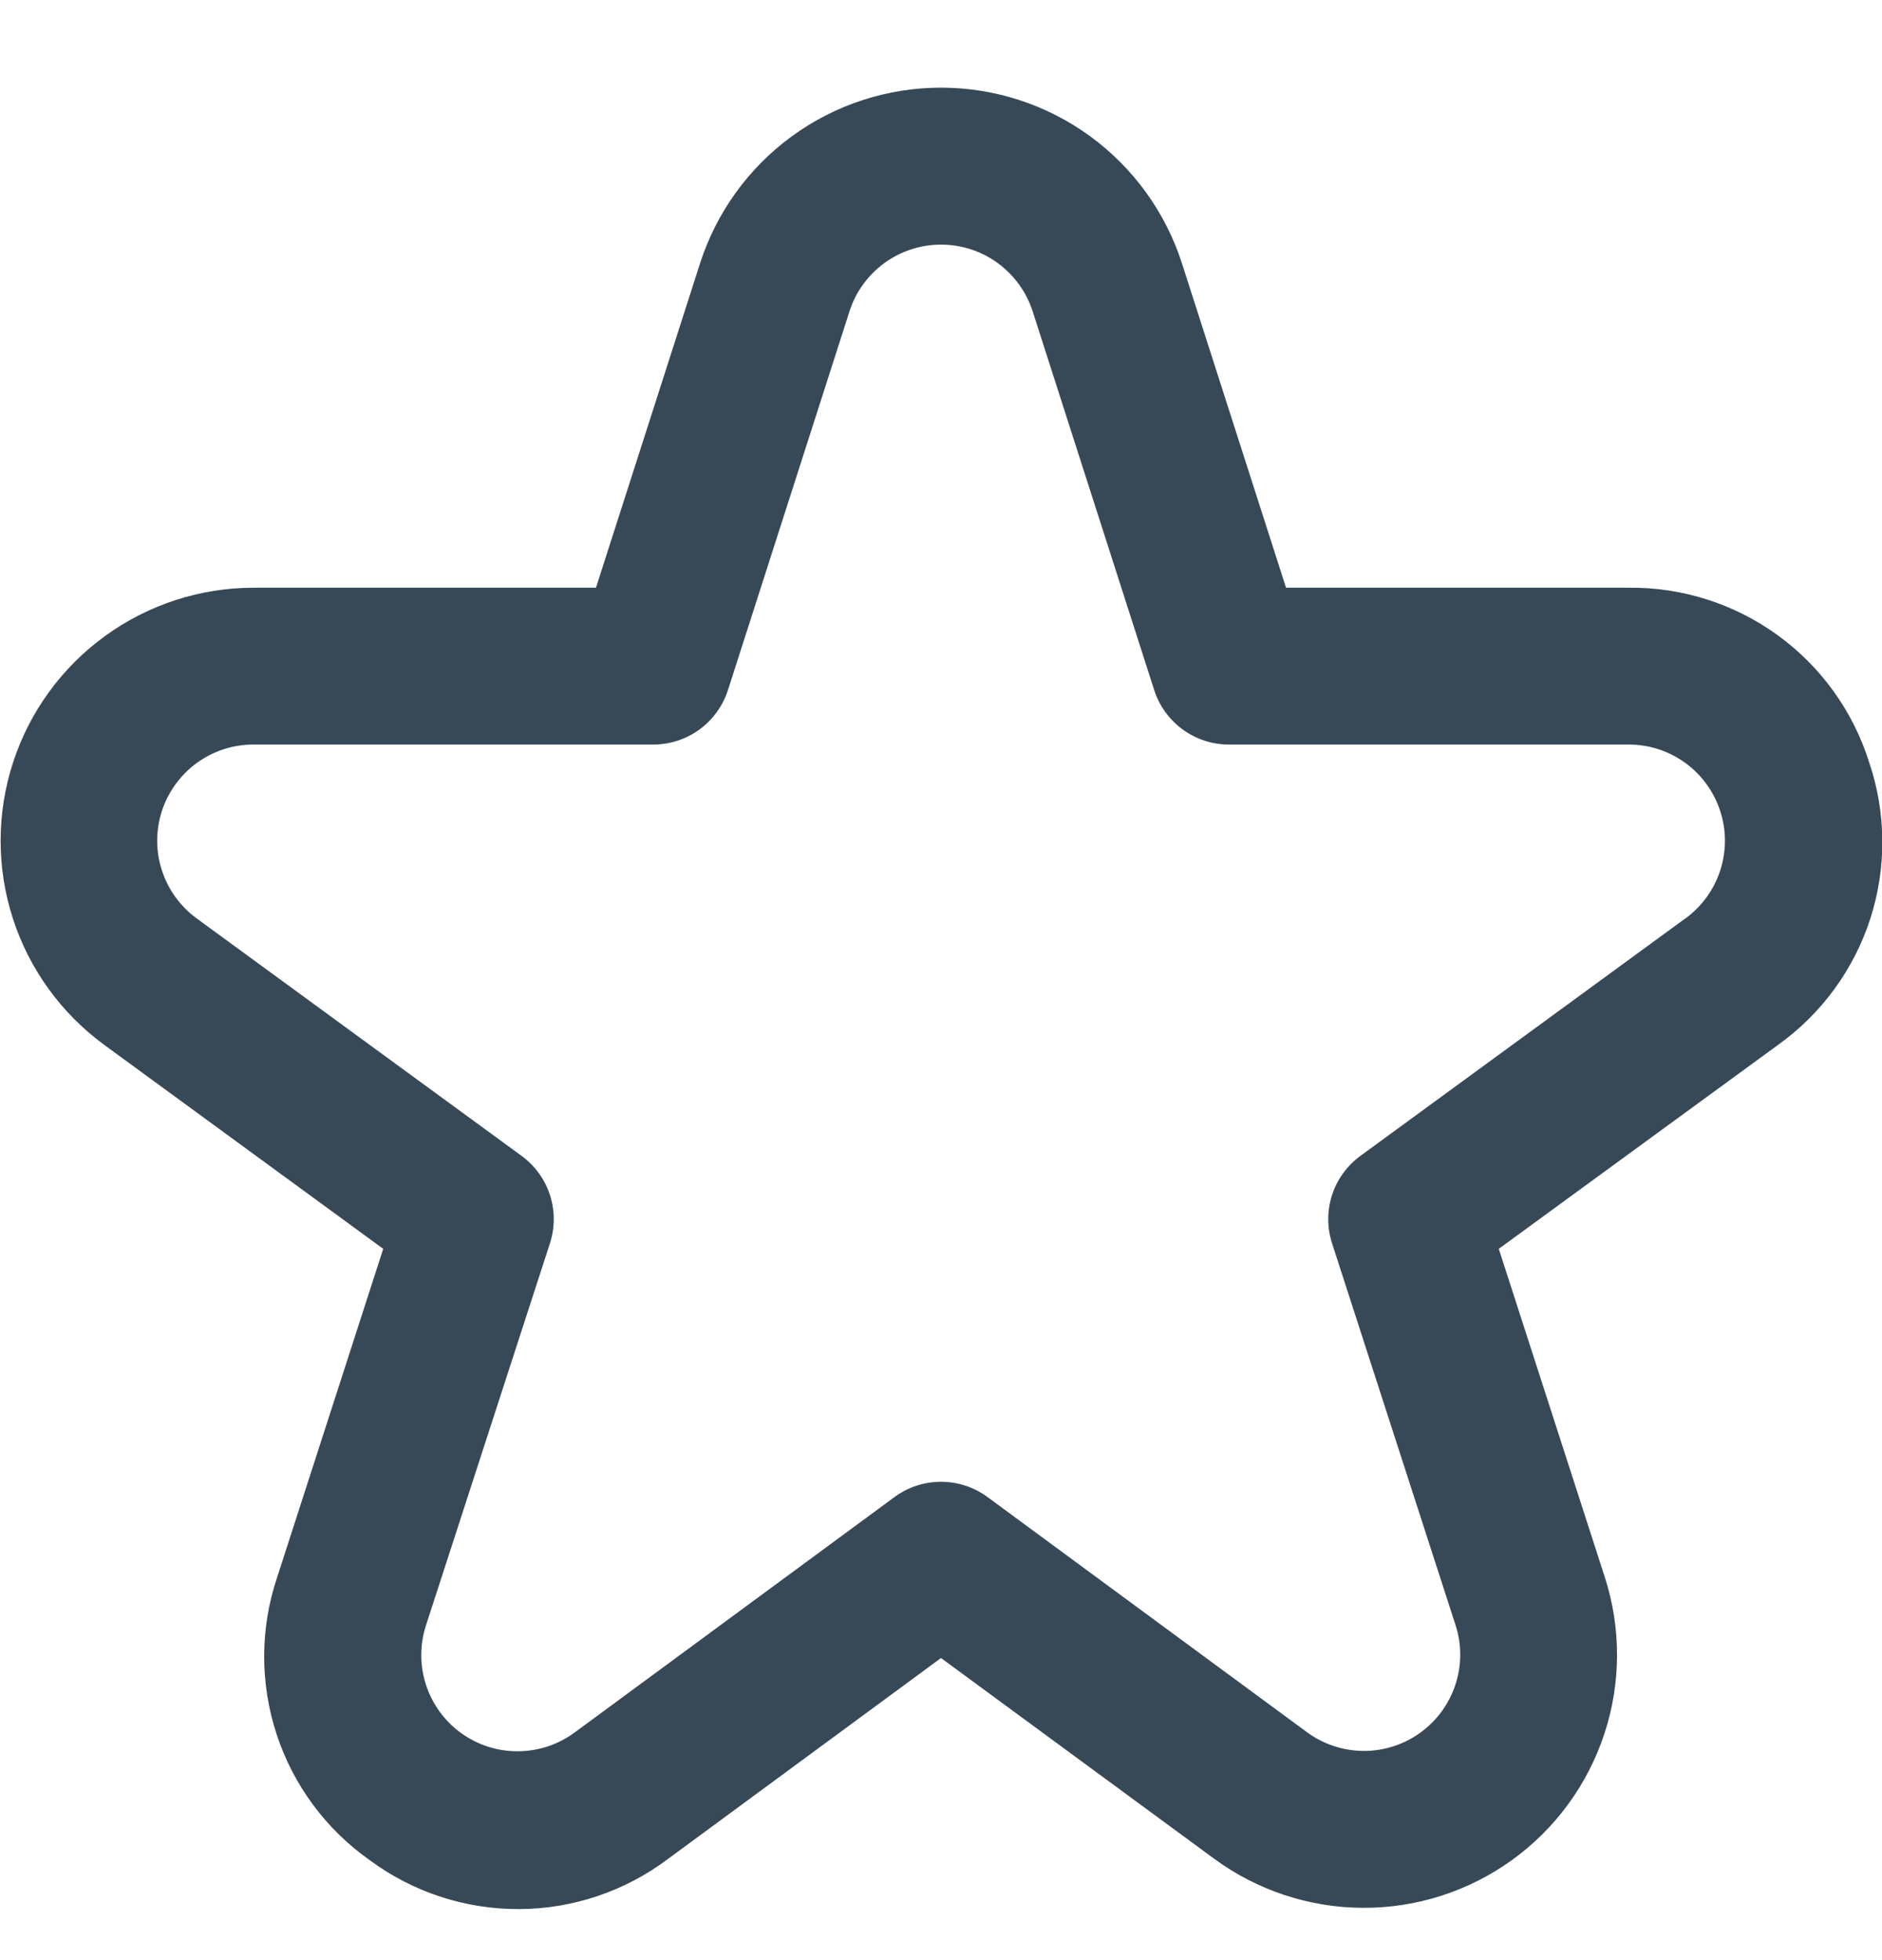 <svg width="24" height="25" viewBox="0 0 24 25" fill="none" xmlns="http://www.w3.org/2000/svg">
<g clip-path="url(#clip0_507_2274)">
<path d="M23.836 9.722C23.631 9.071 23.223 8.503 22.67 8.102C22.118 7.701 21.451 7.488 20.769 7.496H16.4L15.073 3.36C14.864 2.709 14.454 2.141 13.902 1.738C13.35 1.335 12.684 1.118 12 1.118C11.316 1.118 10.65 1.335 10.098 1.738C9.546 2.141 9.136 2.709 8.927 3.36L7.6 7.496H3.231C2.551 7.497 1.888 7.713 1.338 8.113C0.788 8.513 0.378 9.076 0.167 9.723C-0.044 10.37 -0.045 11.067 0.164 11.714C0.373 12.362 0.782 12.926 1.331 13.328L4.887 15.928L3.535 20.115C3.316 20.764 3.314 21.467 3.527 22.118C3.74 22.769 4.158 23.334 4.719 23.728C5.27 24.135 5.937 24.352 6.622 24.349C7.307 24.346 7.972 24.121 8.519 23.709L12 21.147L15.482 23.706C16.032 24.11 16.696 24.33 17.378 24.333C18.061 24.337 18.727 24.123 19.281 23.724C19.834 23.325 20.247 22.761 20.46 22.112C20.673 21.464 20.675 20.764 20.465 20.115L19.113 15.928L22.673 13.328C23.228 12.931 23.641 12.367 23.851 11.717C24.06 11.068 24.055 10.368 23.836 9.722ZM21.493 11.713L17.349 14.742C17.179 14.866 17.052 15.041 16.987 15.241C16.922 15.442 16.922 15.657 16.987 15.858L18.562 20.728C18.642 20.975 18.641 21.241 18.56 21.487C18.479 21.734 18.322 21.948 18.111 22.1C17.901 22.252 17.647 22.333 17.388 22.332C17.128 22.33 16.876 22.247 16.667 22.093L12.592 19.093C12.42 18.967 12.213 18.899 12 18.899C11.787 18.899 11.579 18.967 11.408 19.093L7.333 22.093C7.124 22.249 6.871 22.334 6.61 22.336C6.349 22.339 6.095 22.258 5.883 22.106C5.671 21.954 5.514 21.738 5.433 21.491C5.352 21.243 5.352 20.976 5.433 20.728L7.013 15.858C7.078 15.657 7.078 15.442 7.013 15.241C6.948 15.041 6.821 14.866 6.651 14.742L2.507 11.713C2.298 11.56 2.143 11.345 2.064 11.099C1.984 10.853 1.985 10.588 2.065 10.342C2.146 10.096 2.302 9.882 2.511 9.73C2.72 9.578 2.972 9.496 3.231 9.496H8.331C8.543 9.496 8.749 9.429 8.92 9.304C9.091 9.179 9.218 9.003 9.283 8.802L10.833 3.971C10.912 3.724 11.068 3.508 11.278 3.355C11.488 3.202 11.741 3.12 12.001 3.12C12.261 3.12 12.514 3.202 12.723 3.355C12.933 3.508 13.089 3.724 13.169 3.971L14.719 8.802C14.784 9.003 14.911 9.179 15.082 9.304C15.253 9.429 15.459 9.496 15.671 9.496H20.771C21.029 9.496 21.282 9.578 21.491 9.73C21.7 9.882 21.856 10.096 21.936 10.342C22.017 10.588 22.017 10.853 21.938 11.099C21.859 11.345 21.703 11.56 21.495 11.713H21.493Z" fill="#374957"/>
</g>
<defs>
<clipPath id="clip0_507_2274">
<rect width="24" height="24" fill="white" transform="translate(0 0.927)"/>
</clipPath>
</defs>
</svg>
